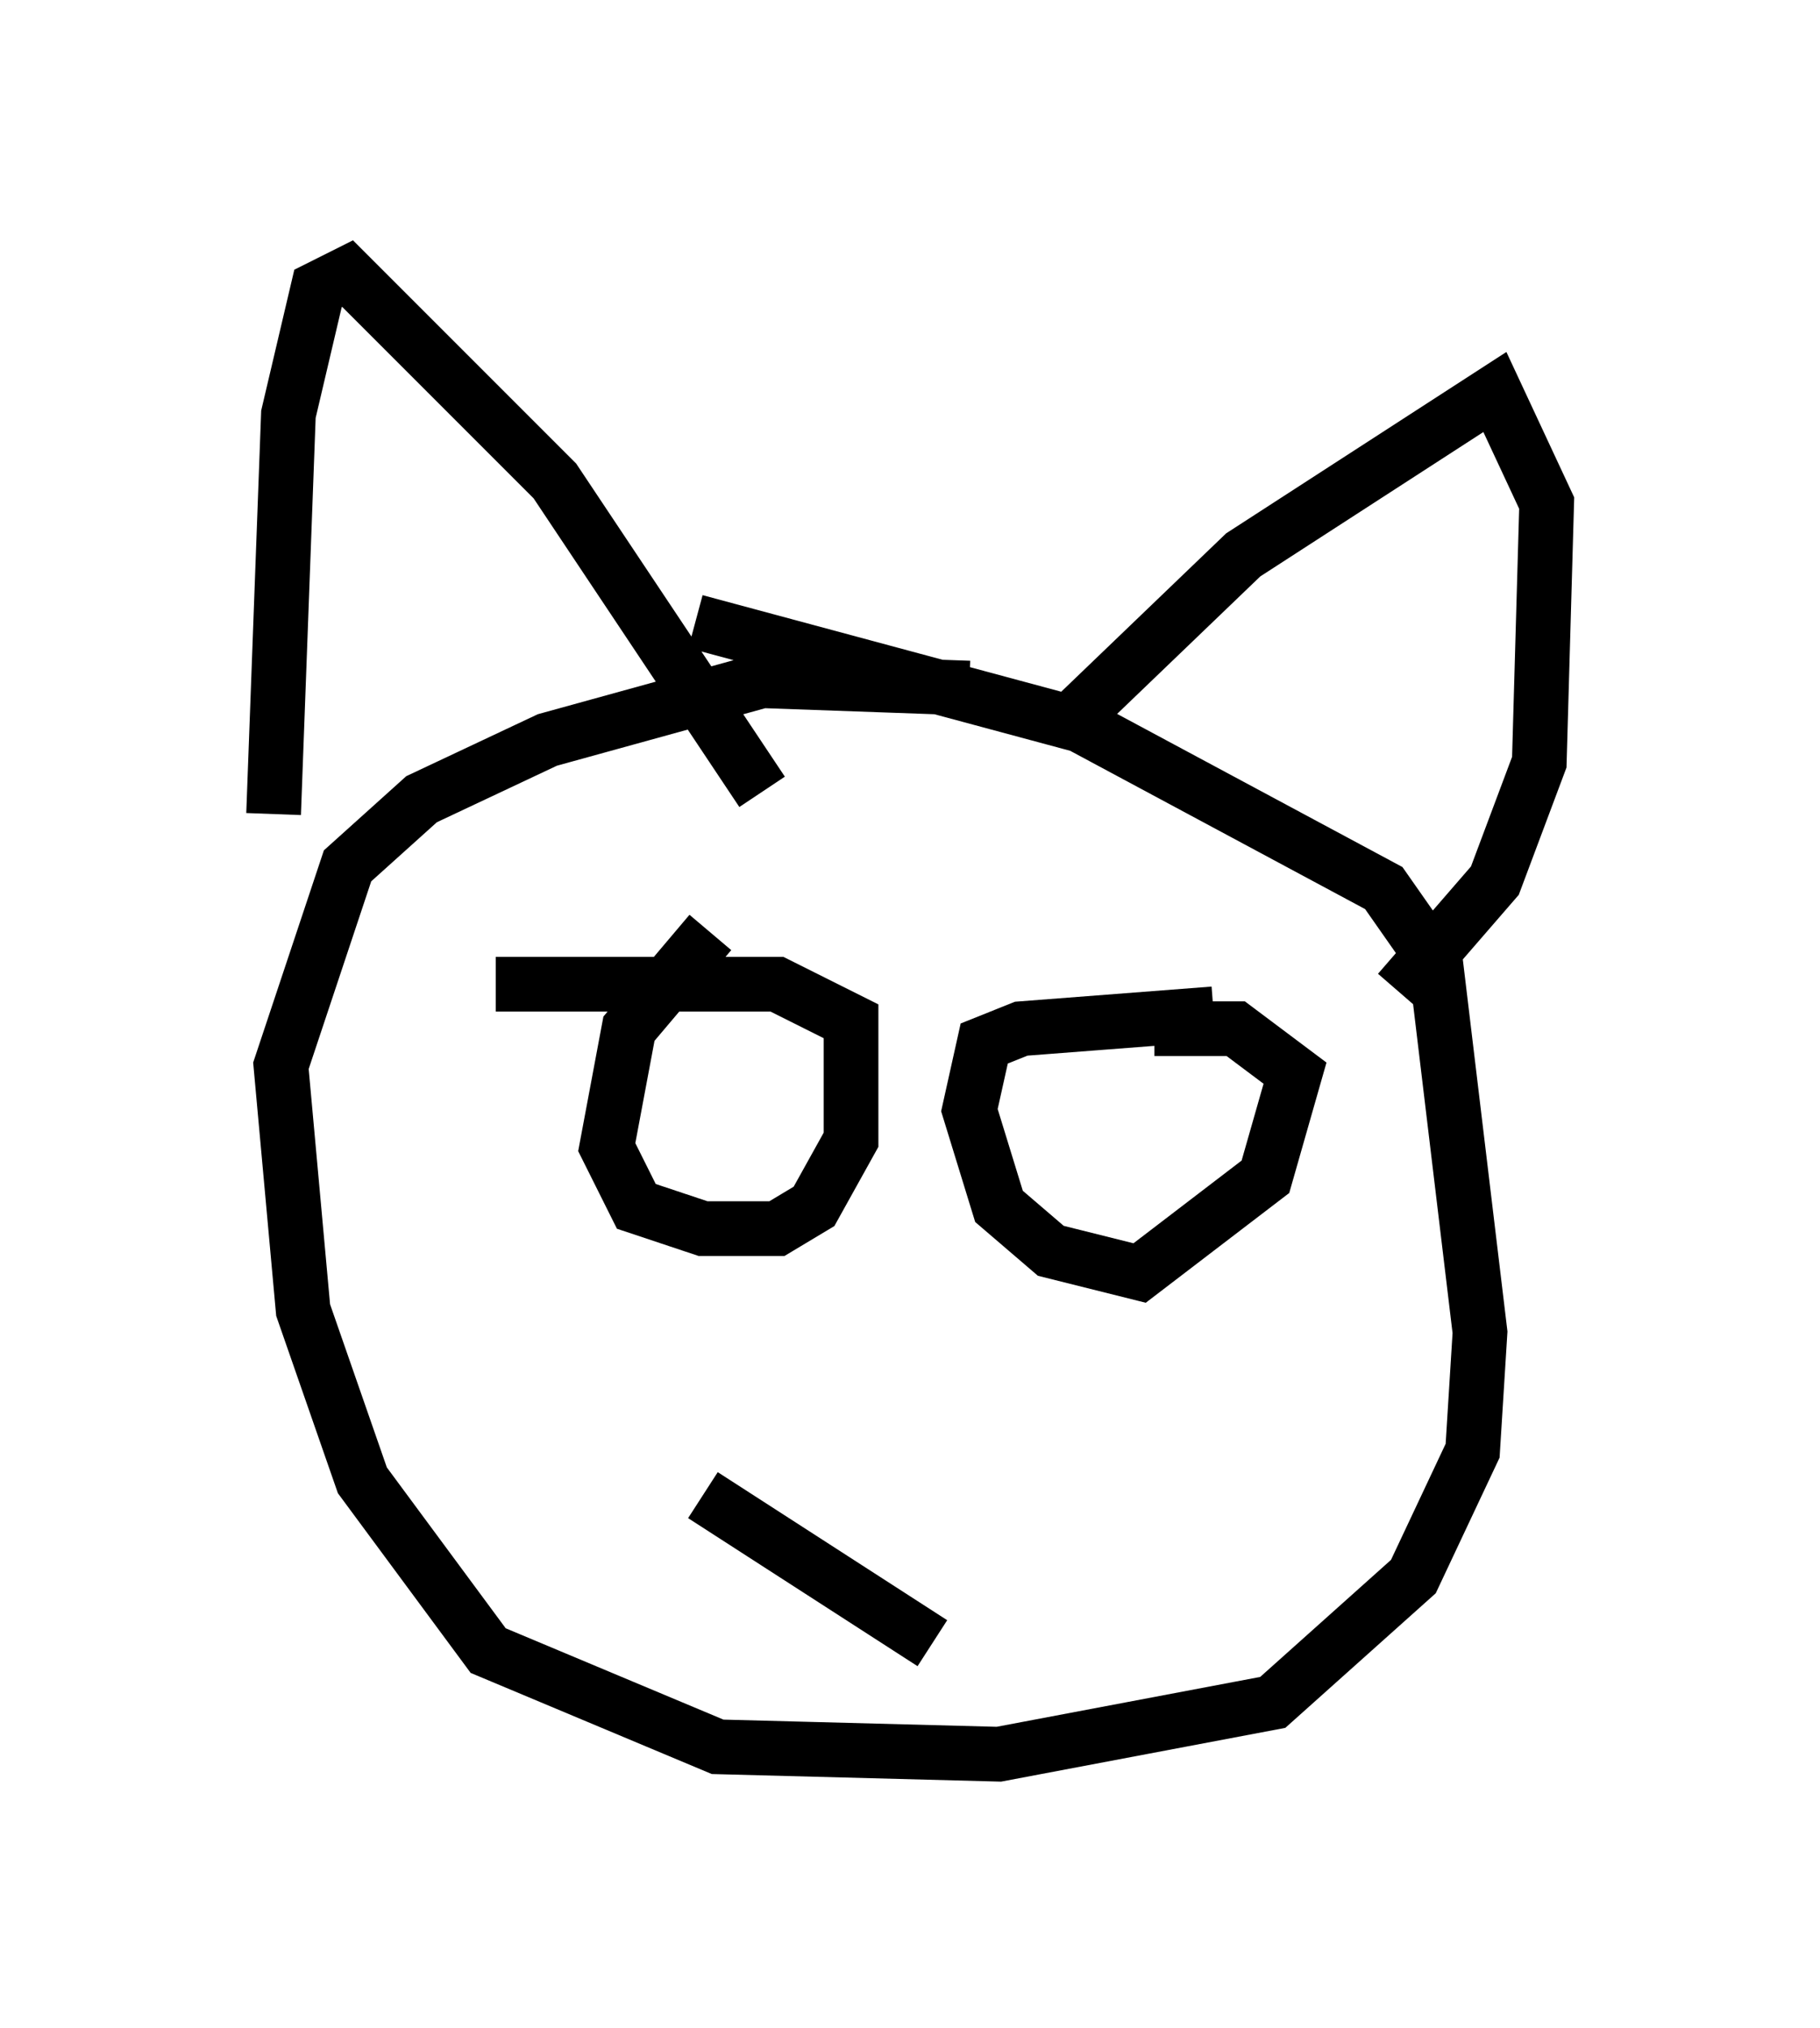 <?xml version="1.0" encoding="utf-8" ?>
<svg baseProfile="full" height="37.063" version="1.1" width="33.274" xmlns="http://www.w3.org/2000/svg" xmlns:ev="http://www.w3.org/2001/xml-events" xmlns:xlink="http://www.w3.org/1999/xlink"><defs /><rect fill="white" height="37.063" width="33.274" x="0" y="0" /><path d="M22.321, 13.66 m-4.601, -1.083 l-3.789, -0.135 -3.924, 1.083 l-2.3, 1.083 -1.353, 1.218 l-1.218, 3.654 0.406, 4.465 l1.083, 3.112 2.3, 3.112 l4.195, 1.759 5.142, 0.135 l5.007, -0.947 2.571, -2.3 l1.083, -2.3 0.135, -2.165 l-0.812, -6.766 -0.947, -1.353 l-5.548, -2.977 -7.036, -1.894 m-7.713, 3.518 l0.271, -7.307 0.541, -2.3 l0.541, -0.271 3.789, 3.789 l3.789, 5.683 m5.413, -1.083 l3.383, -3.248 4.601, -2.977 l0.947, 2.03 -0.135, 4.736 l-0.812, 2.165 -1.759, 2.03 m-12.584, -1.083 l-1.488, 1.759 -0.406, 2.165 l0.541, 1.083 1.218, 0.406 l1.353, 0.0 0.677, -0.406 l0.677, -1.218 0.0, -2.165 l-1.353, -0.677 -5.142, 0.0 m4.059, 2.571 l0.0, 0.0 m9.066, -2.03 l-3.518, 0.271 -0.677, 0.271 l-0.271, 1.218 0.541, 1.759 l0.947, 0.812 1.624, 0.406 l2.3, -1.759 0.541, -1.894 l-1.083, -0.812 -1.488, 0.0 m-0.947, 1.624 l0.0, 0.0 m-7.307, 6.901 l4.195, 2.706 " fill="none" stroke="black" stroke-width="1" /></svg>